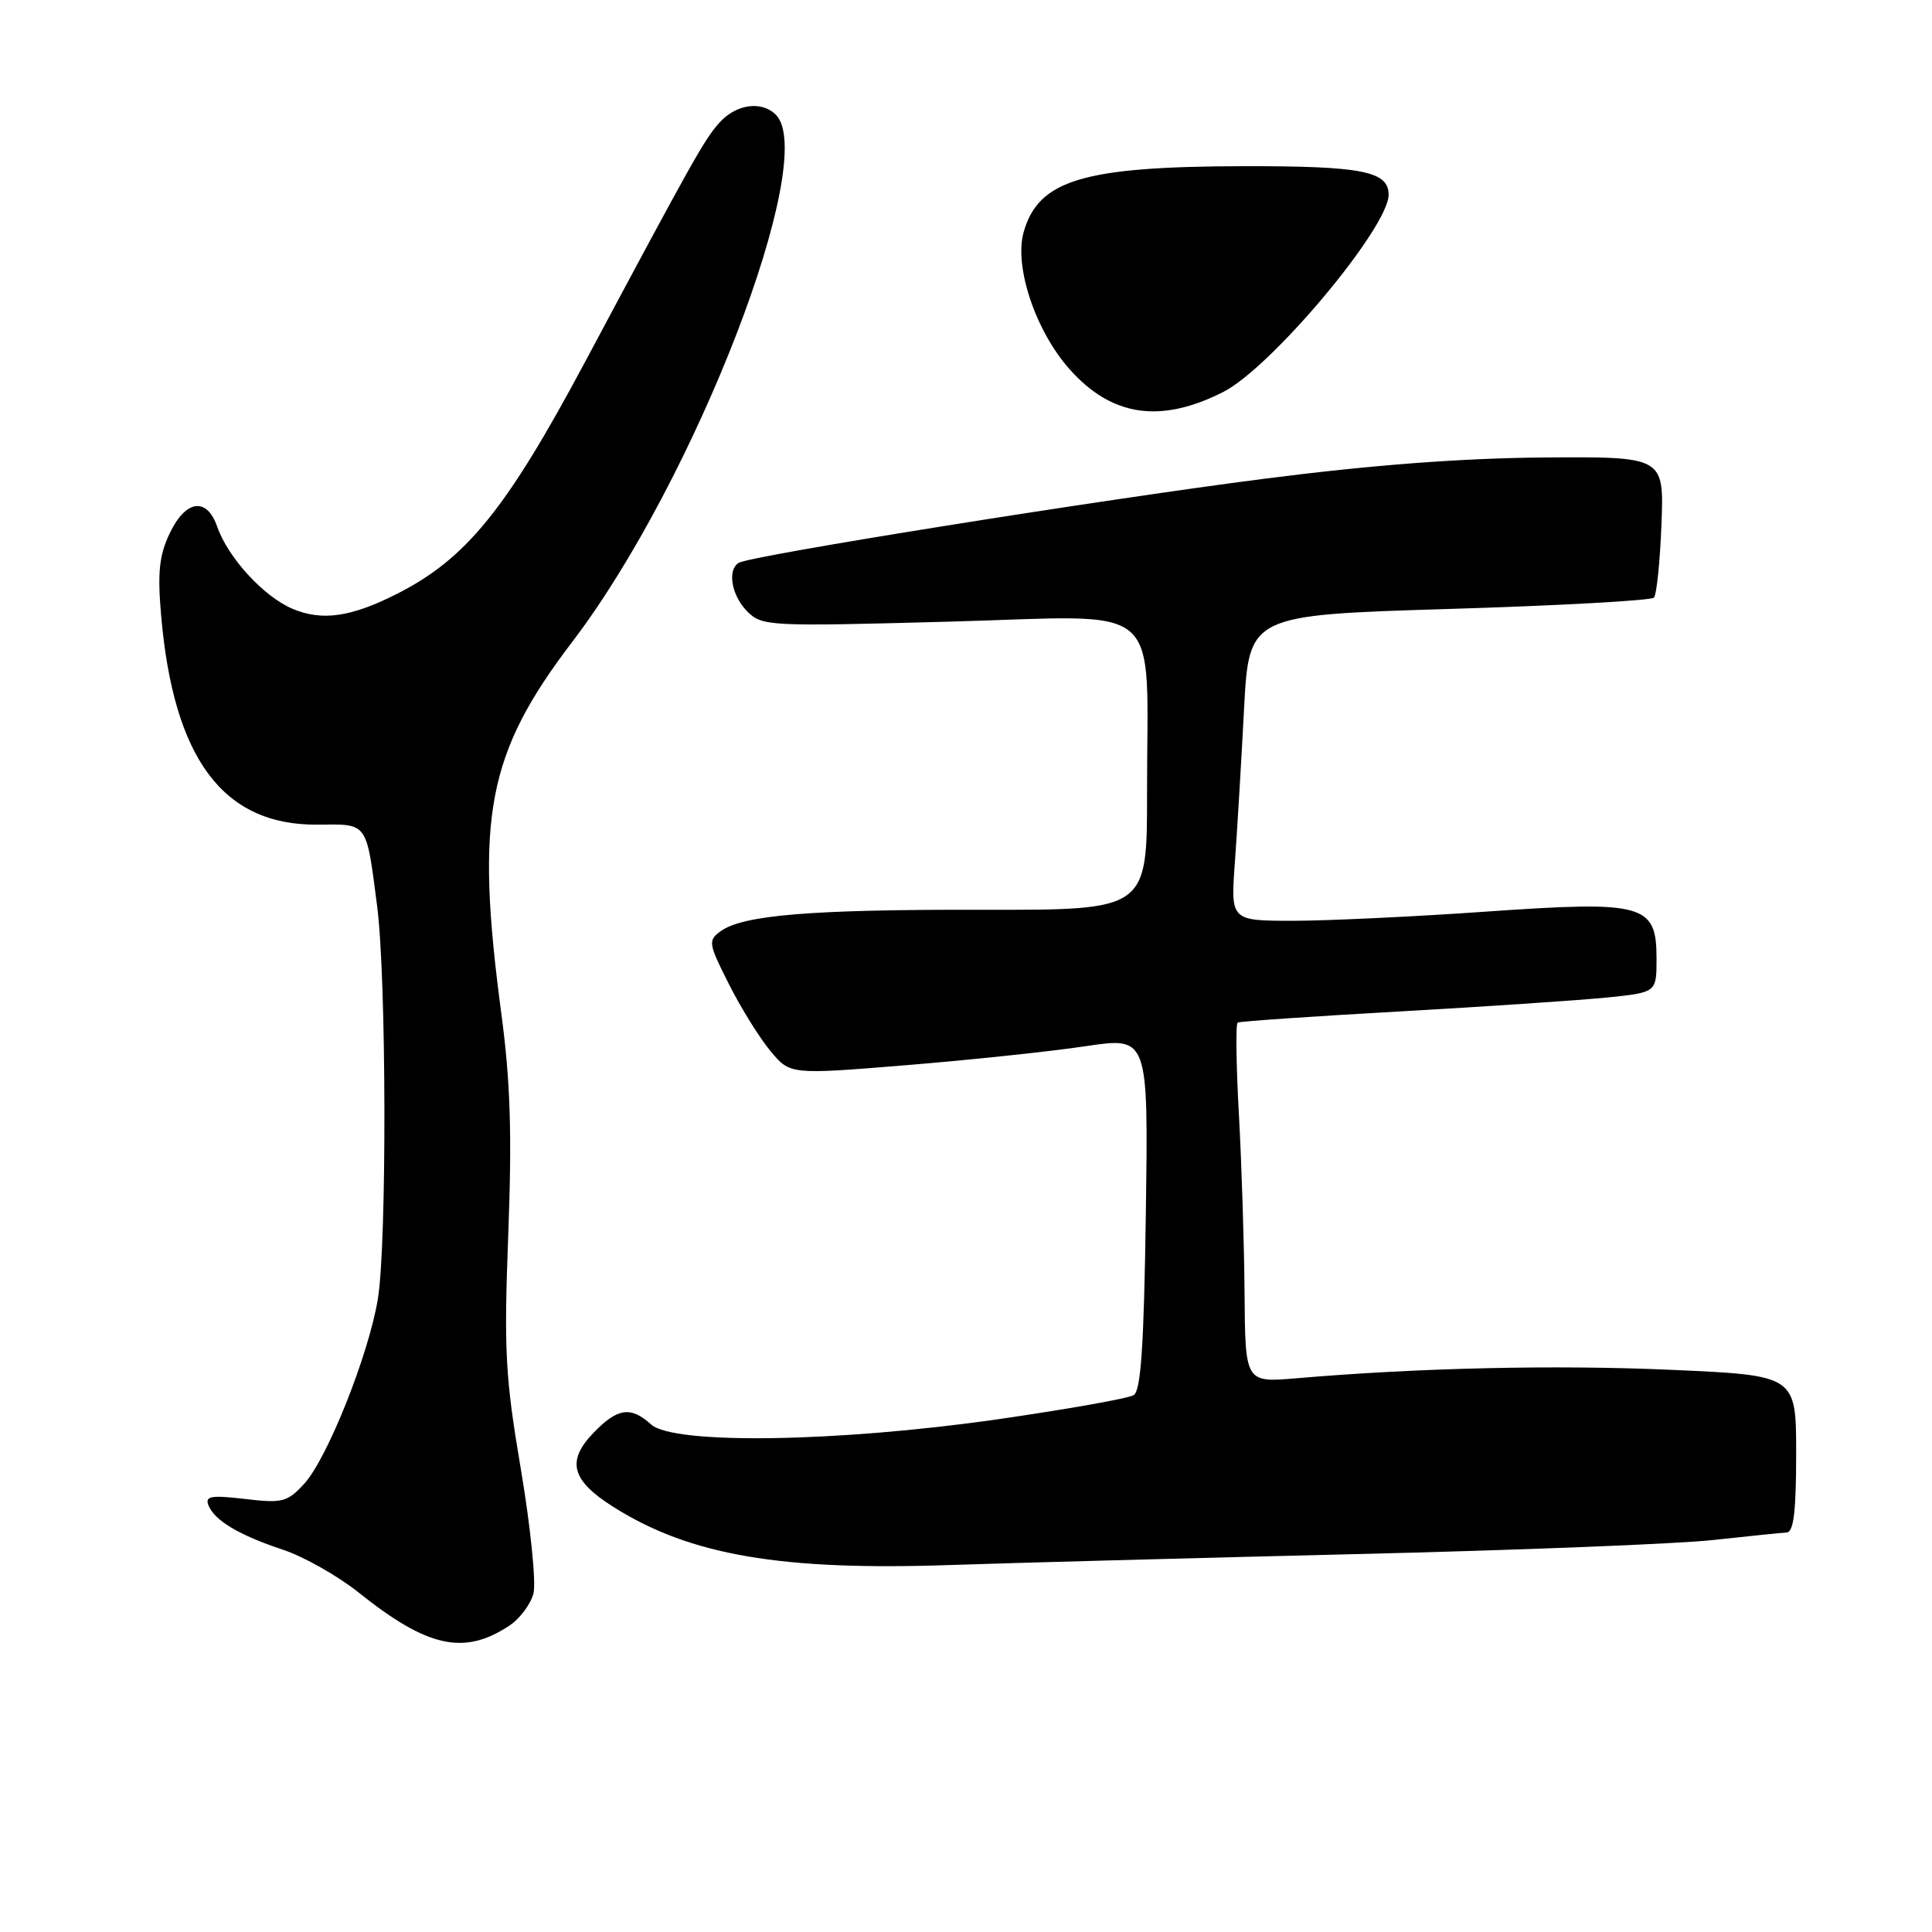 <?xml version="1.0" encoding="UTF-8" standalone="no"?>
<!DOCTYPE svg PUBLIC "-//W3C//DTD SVG 1.1//EN" "http://www.w3.org/Graphics/SVG/1.1/DTD/svg11.dtd" >
<svg xmlns="http://www.w3.org/2000/svg" xmlns:xlink="http://www.w3.org/1999/xlink" version="1.1" viewBox="0 0 256 256">
 <g >
 <path fill="currentColor"
d=" M 67.43 215.45 C 68.86 214.52 70.32 212.57 70.69 211.13 C 71.05 209.68 70.30 202.29 69.02 194.70 C 66.94 182.40 66.76 179.01 67.35 163.51 C 67.85 150.26 67.63 143.30 66.43 134.31 C 62.95 108.20 64.54 99.86 75.87 84.99 C 92.10 63.68 108.58 20.98 102.80 15.20 C 100.92 13.32 97.54 13.79 95.33 16.25 C 93.32 18.50 91.95 20.94 77.50 48.00 C 67.06 67.55 61.74 74.09 52.50 78.74 C 46.49 81.77 42.68 82.31 38.81 80.69 C 34.97 79.09 30.21 73.91 28.77 69.76 C 27.39 65.82 24.59 66.23 22.48 70.68 C 21.10 73.58 20.86 75.85 21.34 81.43 C 22.97 100.55 29.56 109.38 42.08 109.27 C 48.80 109.20 48.51 108.80 49.97 120.04 C 51.21 129.57 51.27 164.76 50.07 172.11 C 48.86 179.50 43.34 193.35 40.28 196.64 C 38.06 199.04 37.40 199.21 32.46 198.62 C 27.99 198.10 27.15 198.24 27.61 199.43 C 28.39 201.46 31.66 203.41 37.50 205.35 C 40.25 206.26 44.75 208.81 47.50 211.00 C 56.63 218.30 61.45 219.37 67.43 215.45 Z  M 179.50 205.93 C 200.95 205.42 222.32 204.58 227.00 204.06 C 231.68 203.55 236.06 203.10 236.75 203.06 C 237.67 203.02 238.00 200.22 238.00 192.62 C 238.00 182.24 238.00 182.24 221.45 181.51 C 206.08 180.83 187.97 181.24 171.75 182.63 C 165.00 183.20 165.00 183.20 164.91 171.35 C 164.86 164.83 164.52 154.17 164.16 147.65 C 163.80 141.14 163.72 135.67 164.00 135.50 C 164.28 135.33 173.95 134.67 185.50 134.02 C 197.05 133.37 209.43 132.53 213.00 132.17 C 219.50 131.50 219.50 131.50 219.50 127.04 C 219.50 119.77 217.88 119.33 196.84 120.80 C 187.30 121.47 175.80 122.01 171.28 122.01 C 163.06 122.00 163.06 122.00 163.63 114.25 C 163.94 109.99 164.48 100.88 164.84 94.00 C 165.50 81.50 165.50 81.50 192.00 80.69 C 206.57 80.25 218.79 79.57 219.15 79.19 C 219.51 78.81 219.96 74.45 220.15 69.50 C 220.50 60.50 220.50 60.50 204.50 60.62 C 193.64 60.71 181.75 61.61 167.50 63.44 C 145.52 66.26 99.39 73.64 97.88 74.58 C 96.33 75.53 96.94 78.94 99.02 81.02 C 100.98 82.98 101.82 83.02 125.86 82.37 C 154.75 81.58 151.97 79.16 151.99 105.05 C 152.00 120.59 152.00 120.59 130.25 120.55 C 107.49 120.50 98.42 121.24 95.46 123.41 C 93.80 124.62 93.87 125.04 96.60 130.43 C 98.19 133.59 100.67 137.57 102.10 139.28 C 104.70 142.40 104.70 142.40 120.10 141.14 C 128.57 140.45 139.25 139.32 143.83 138.63 C 152.16 137.38 152.16 137.38 151.83 160.73 C 151.58 178.31 151.18 184.27 150.22 184.86 C 149.52 185.30 141.42 186.73 132.22 188.06 C 110.95 191.11 89.26 191.44 86.28 188.75 C 83.56 186.29 81.80 186.56 78.59 189.91 C 75.03 193.63 75.73 196.18 81.30 199.69 C 91.42 206.08 103.48 208.15 126.00 207.37 C 133.97 207.10 158.05 206.45 179.50 205.93 Z  M 162.08 51.94 C 168.44 48.73 184.00 30.16 184.00 25.80 C 184.00 22.69 180.48 22.00 164.82 22.02 C 143.56 22.06 137.63 23.83 135.65 30.72 C 134.34 35.28 137.20 43.85 141.74 48.94 C 147.31 55.20 153.77 56.15 162.08 51.94 Z "/>
</g>
</svg>